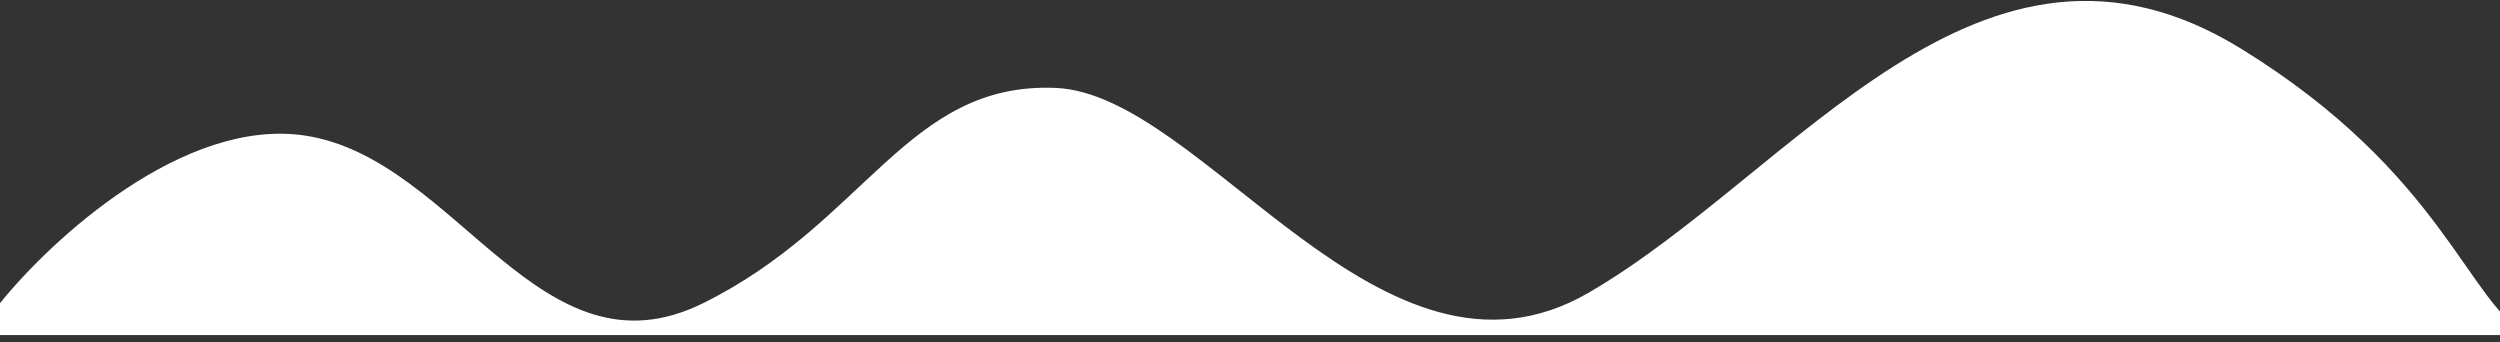 <svg width="1440" height="197" viewBox="0 0 1440 197" fill="none" xmlns="http://www.w3.org/2000/svg">
<rect x="0" y="0" width="1440" height="197" fill="#333333" stroke="none"/>
<path d="M0 174.635C29.5 137.969 106 67.335 176 78.135C263.5 91.635 311 221.135 405 174.635C499 128.135 522.5 47.136 608 50.636C693.5 54.136 796 237.636 915 168.636C1034 99.635 1141 -64.365 1291 28.136C1407.81 100.167 1421.53 175.149 1456.35 193H1494C1477.85 198.532 1466.25 198.072 1456.35 193H0V174.635Z" fill="white"/>
</svg>
